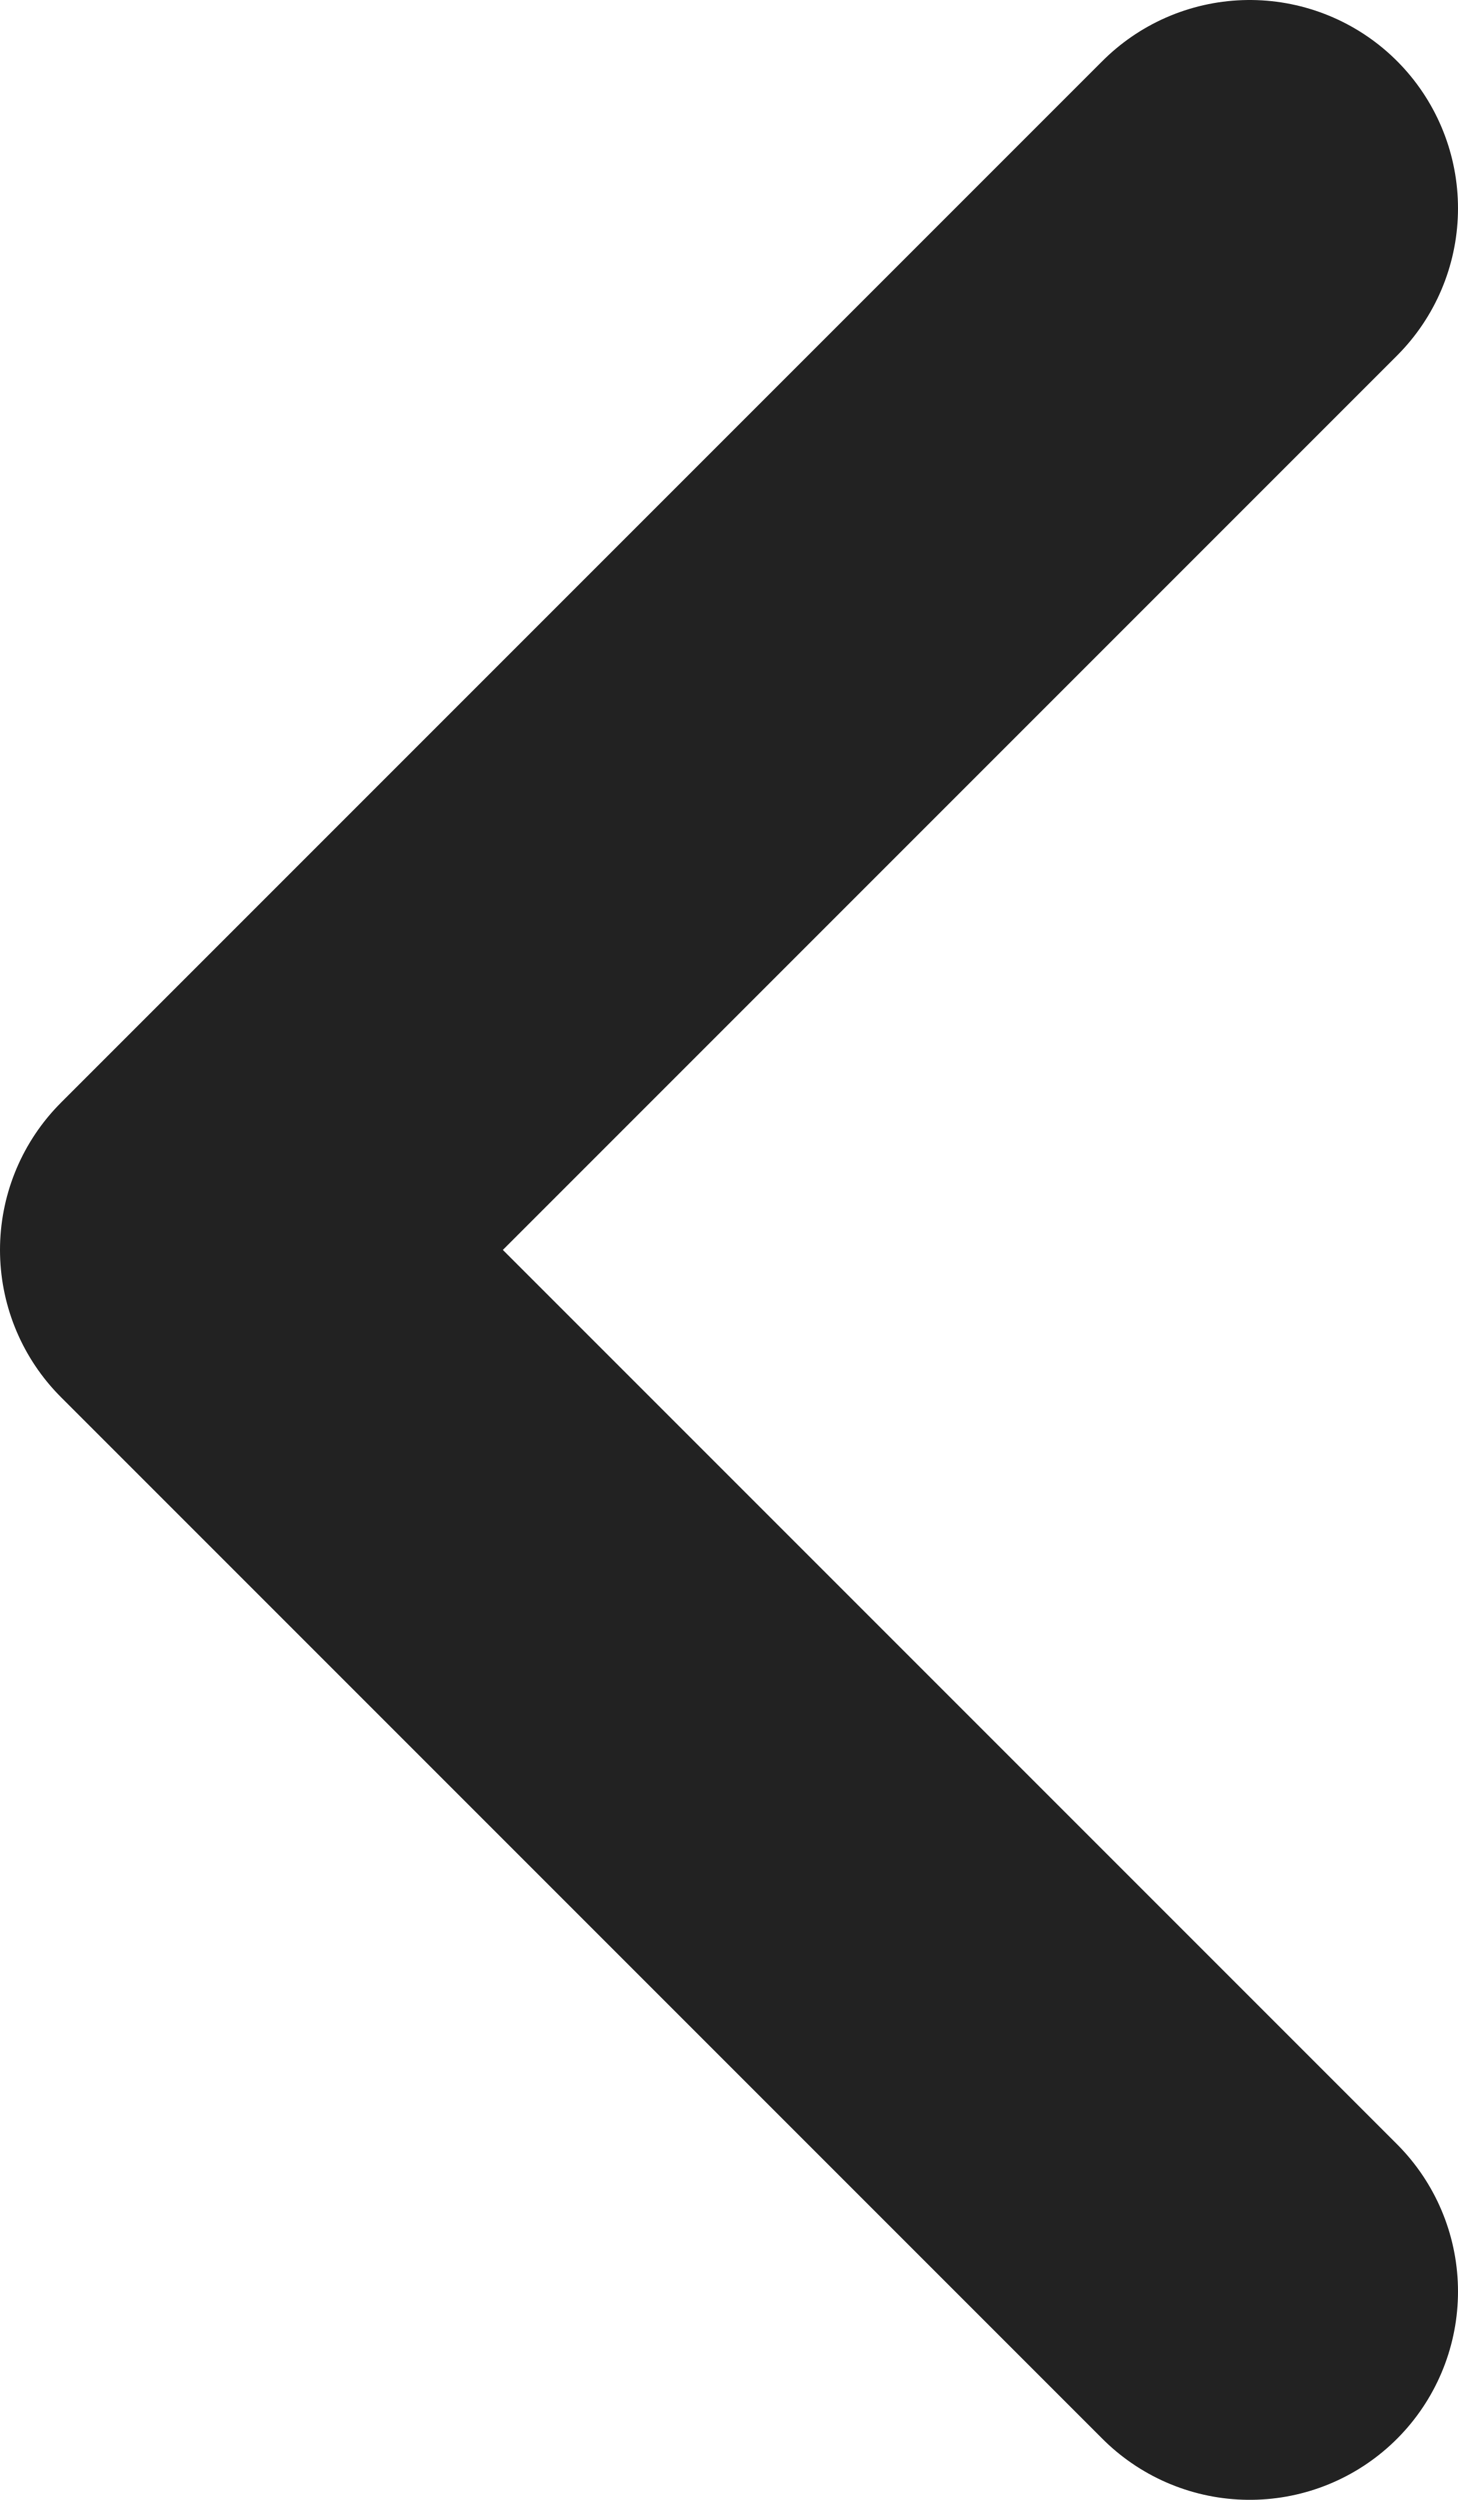 <svg width="7" height="12" viewBox="0 0 7 12" fill="none" xmlns="http://www.w3.org/2000/svg">
<path d="M6 11L1 6L6 1" stroke="#222222" stroke-width="2" stroke-linecap="round" stroke-linejoin="round"/>
</svg>
